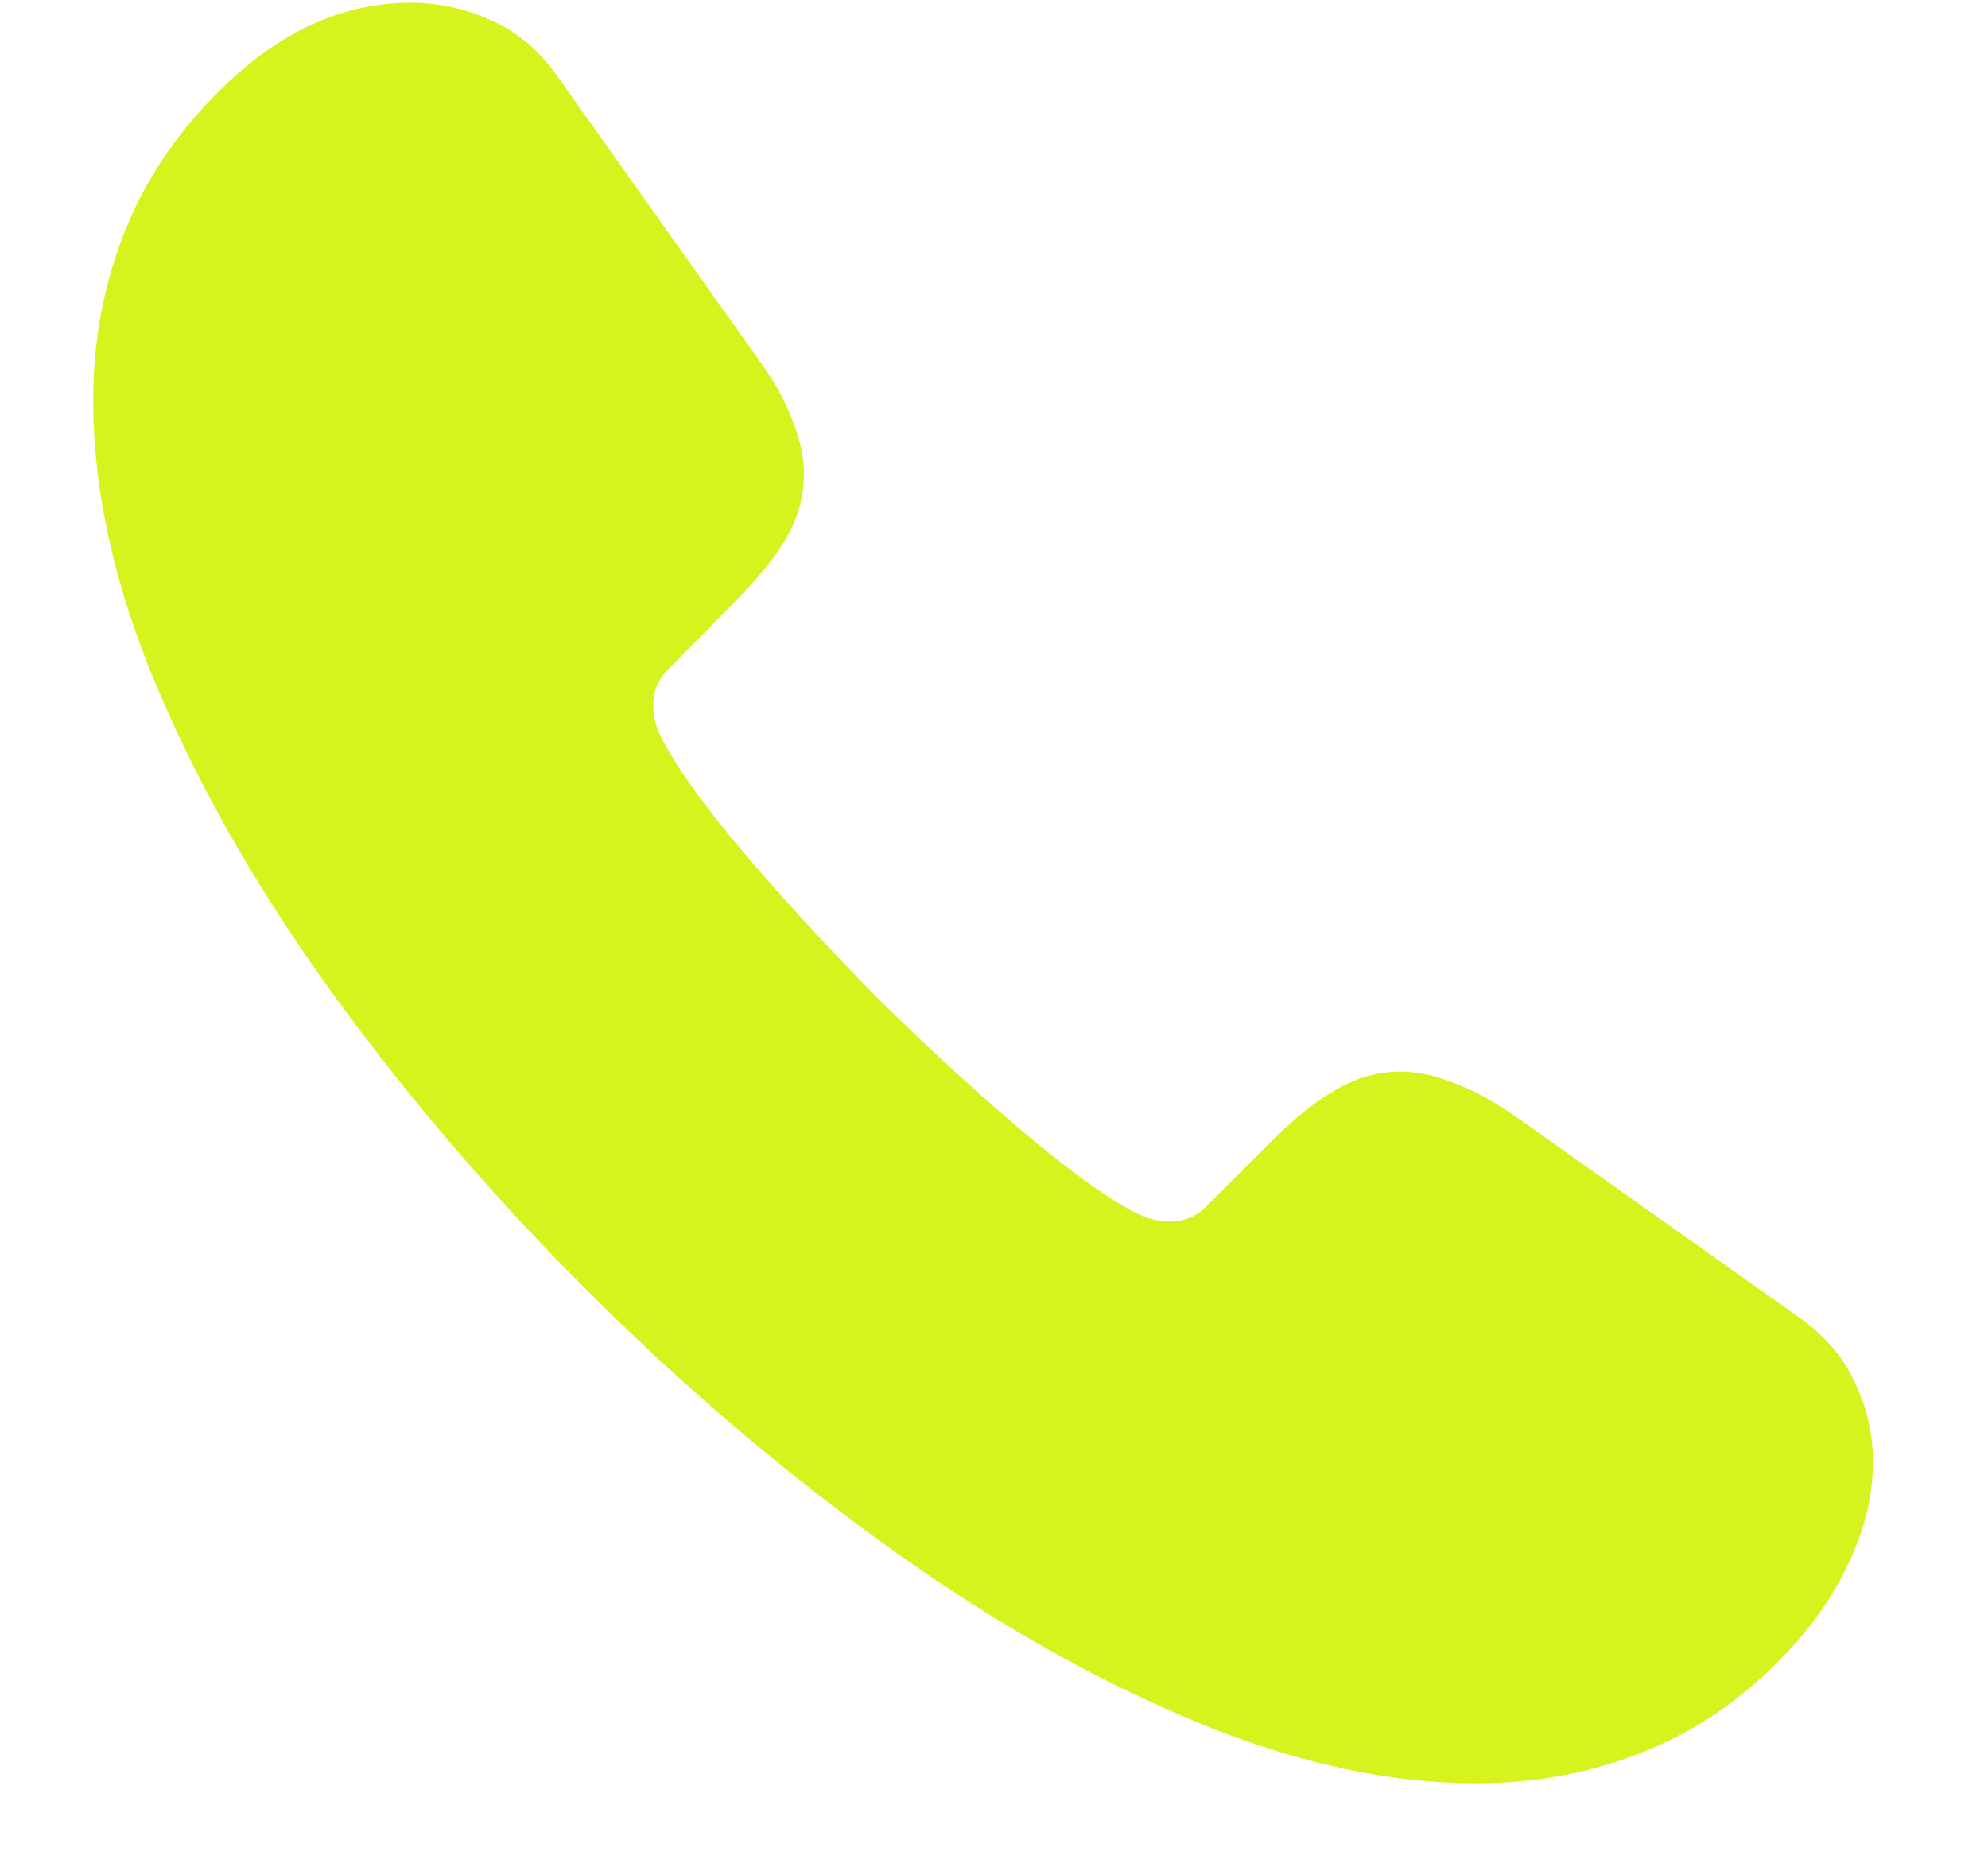 <svg width="17" height="16" viewBox="0 0 17 16" fill="none" xmlns="http://www.w3.org/2000/svg">
<path d="M5.008 11.023C4.211 10.227 3.495 9.391 2.859 8.516C2.224 7.641 1.721 6.768 1.352 5.898C0.982 5.029 0.797 4.203 0.797 3.422C0.797 2.901 0.891 2.411 1.078 1.953C1.266 1.49 1.56 1.07 1.961 0.695C2.44 0.247 2.958 0.023 3.516 0.023C3.75 0.023 3.977 0.073 4.195 0.172C4.414 0.266 4.602 0.422 4.758 0.641L6.461 3.039C6.607 3.237 6.711 3.419 6.773 3.586C6.841 3.753 6.875 3.909 6.875 4.055C6.875 4.247 6.823 4.432 6.719 4.609C6.615 4.781 6.471 4.958 6.289 5.141L5.711 5.727C5.628 5.81 5.586 5.911 5.586 6.031C5.586 6.094 5.596 6.156 5.617 6.219C5.638 6.276 5.661 6.326 5.688 6.367C5.823 6.617 6.06 6.94 6.398 7.336C6.737 7.732 7.104 8.13 7.5 8.531C7.901 8.927 8.299 9.294 8.695 9.633C9.091 9.971 9.417 10.211 9.672 10.352C9.708 10.372 9.755 10.393 9.812 10.414C9.875 10.435 9.94 10.445 10.008 10.445C10.128 10.445 10.229 10.404 10.312 10.32L10.891 9.742C11.073 9.56 11.25 9.419 11.422 9.32C11.599 9.216 11.784 9.164 11.977 9.164C12.122 9.164 12.279 9.198 12.445 9.266C12.612 9.328 12.794 9.43 12.992 9.57L15.406 11.281C15.62 11.438 15.773 11.622 15.867 11.836C15.966 12.044 16.016 12.266 16.016 12.5C16.016 12.771 15.956 13.039 15.836 13.305C15.721 13.57 15.557 13.823 15.344 14.062C14.974 14.474 14.56 14.773 14.102 14.961C13.643 15.154 13.151 15.25 12.625 15.25C11.844 15.25 11.016 15.062 10.141 14.688C9.271 14.318 8.396 13.812 7.516 13.172C6.641 12.537 5.805 11.82 5.008 11.023Z" fill="#D7F31E"/>
</svg>
